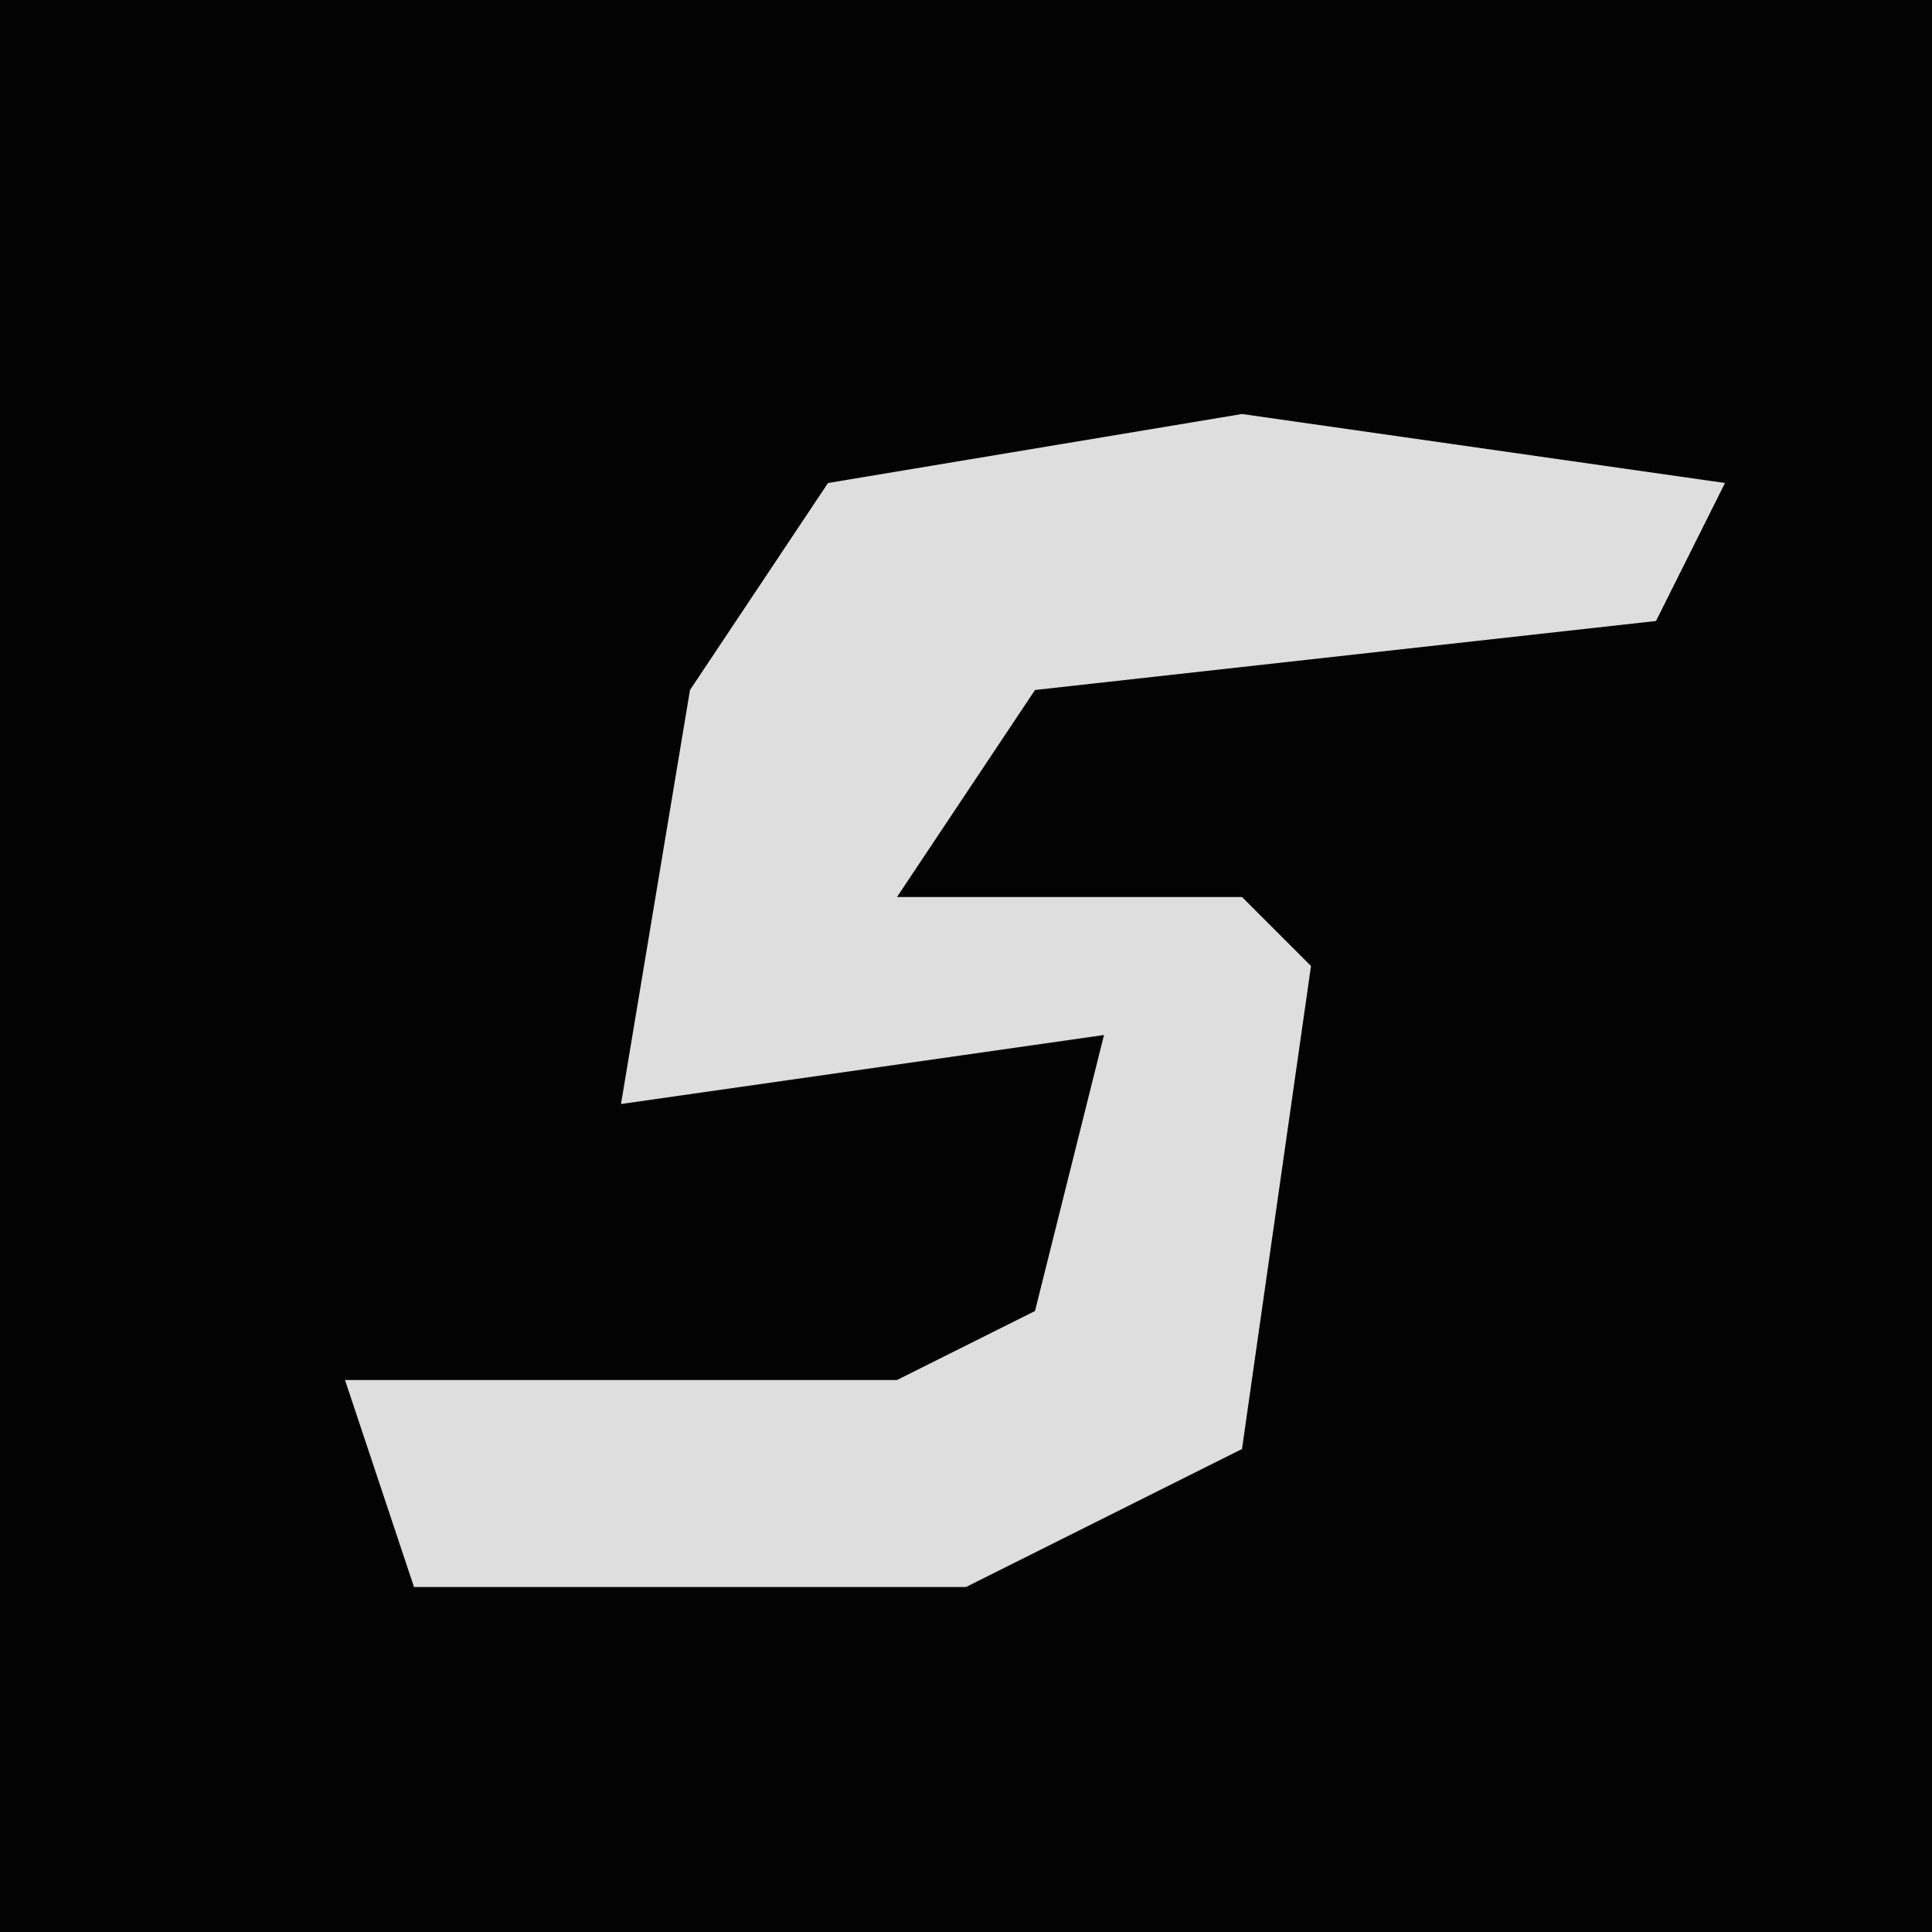 <?xml version="1.0" encoding="UTF-8"?>
<svg version="1.1" xmlns="http://www.w3.org/2000/svg" width="28" height="28">
<path d="M0,0 L28,0 L28,28 L0,28 Z " fill="#030303" transform="translate(0,0)"/>
<path d="M0,0 L7,1 L6,3 L-3,4 L-5,7 L0,7 L1,8 L0,15 L-4,17 L-12,17 L-13,14 L-5,14 L-3,13 L-2,9 L-9,10 L-8,4 L-6,1 Z " fill="#DEDEDE" transform="translate(18,6)"/>
</svg>

